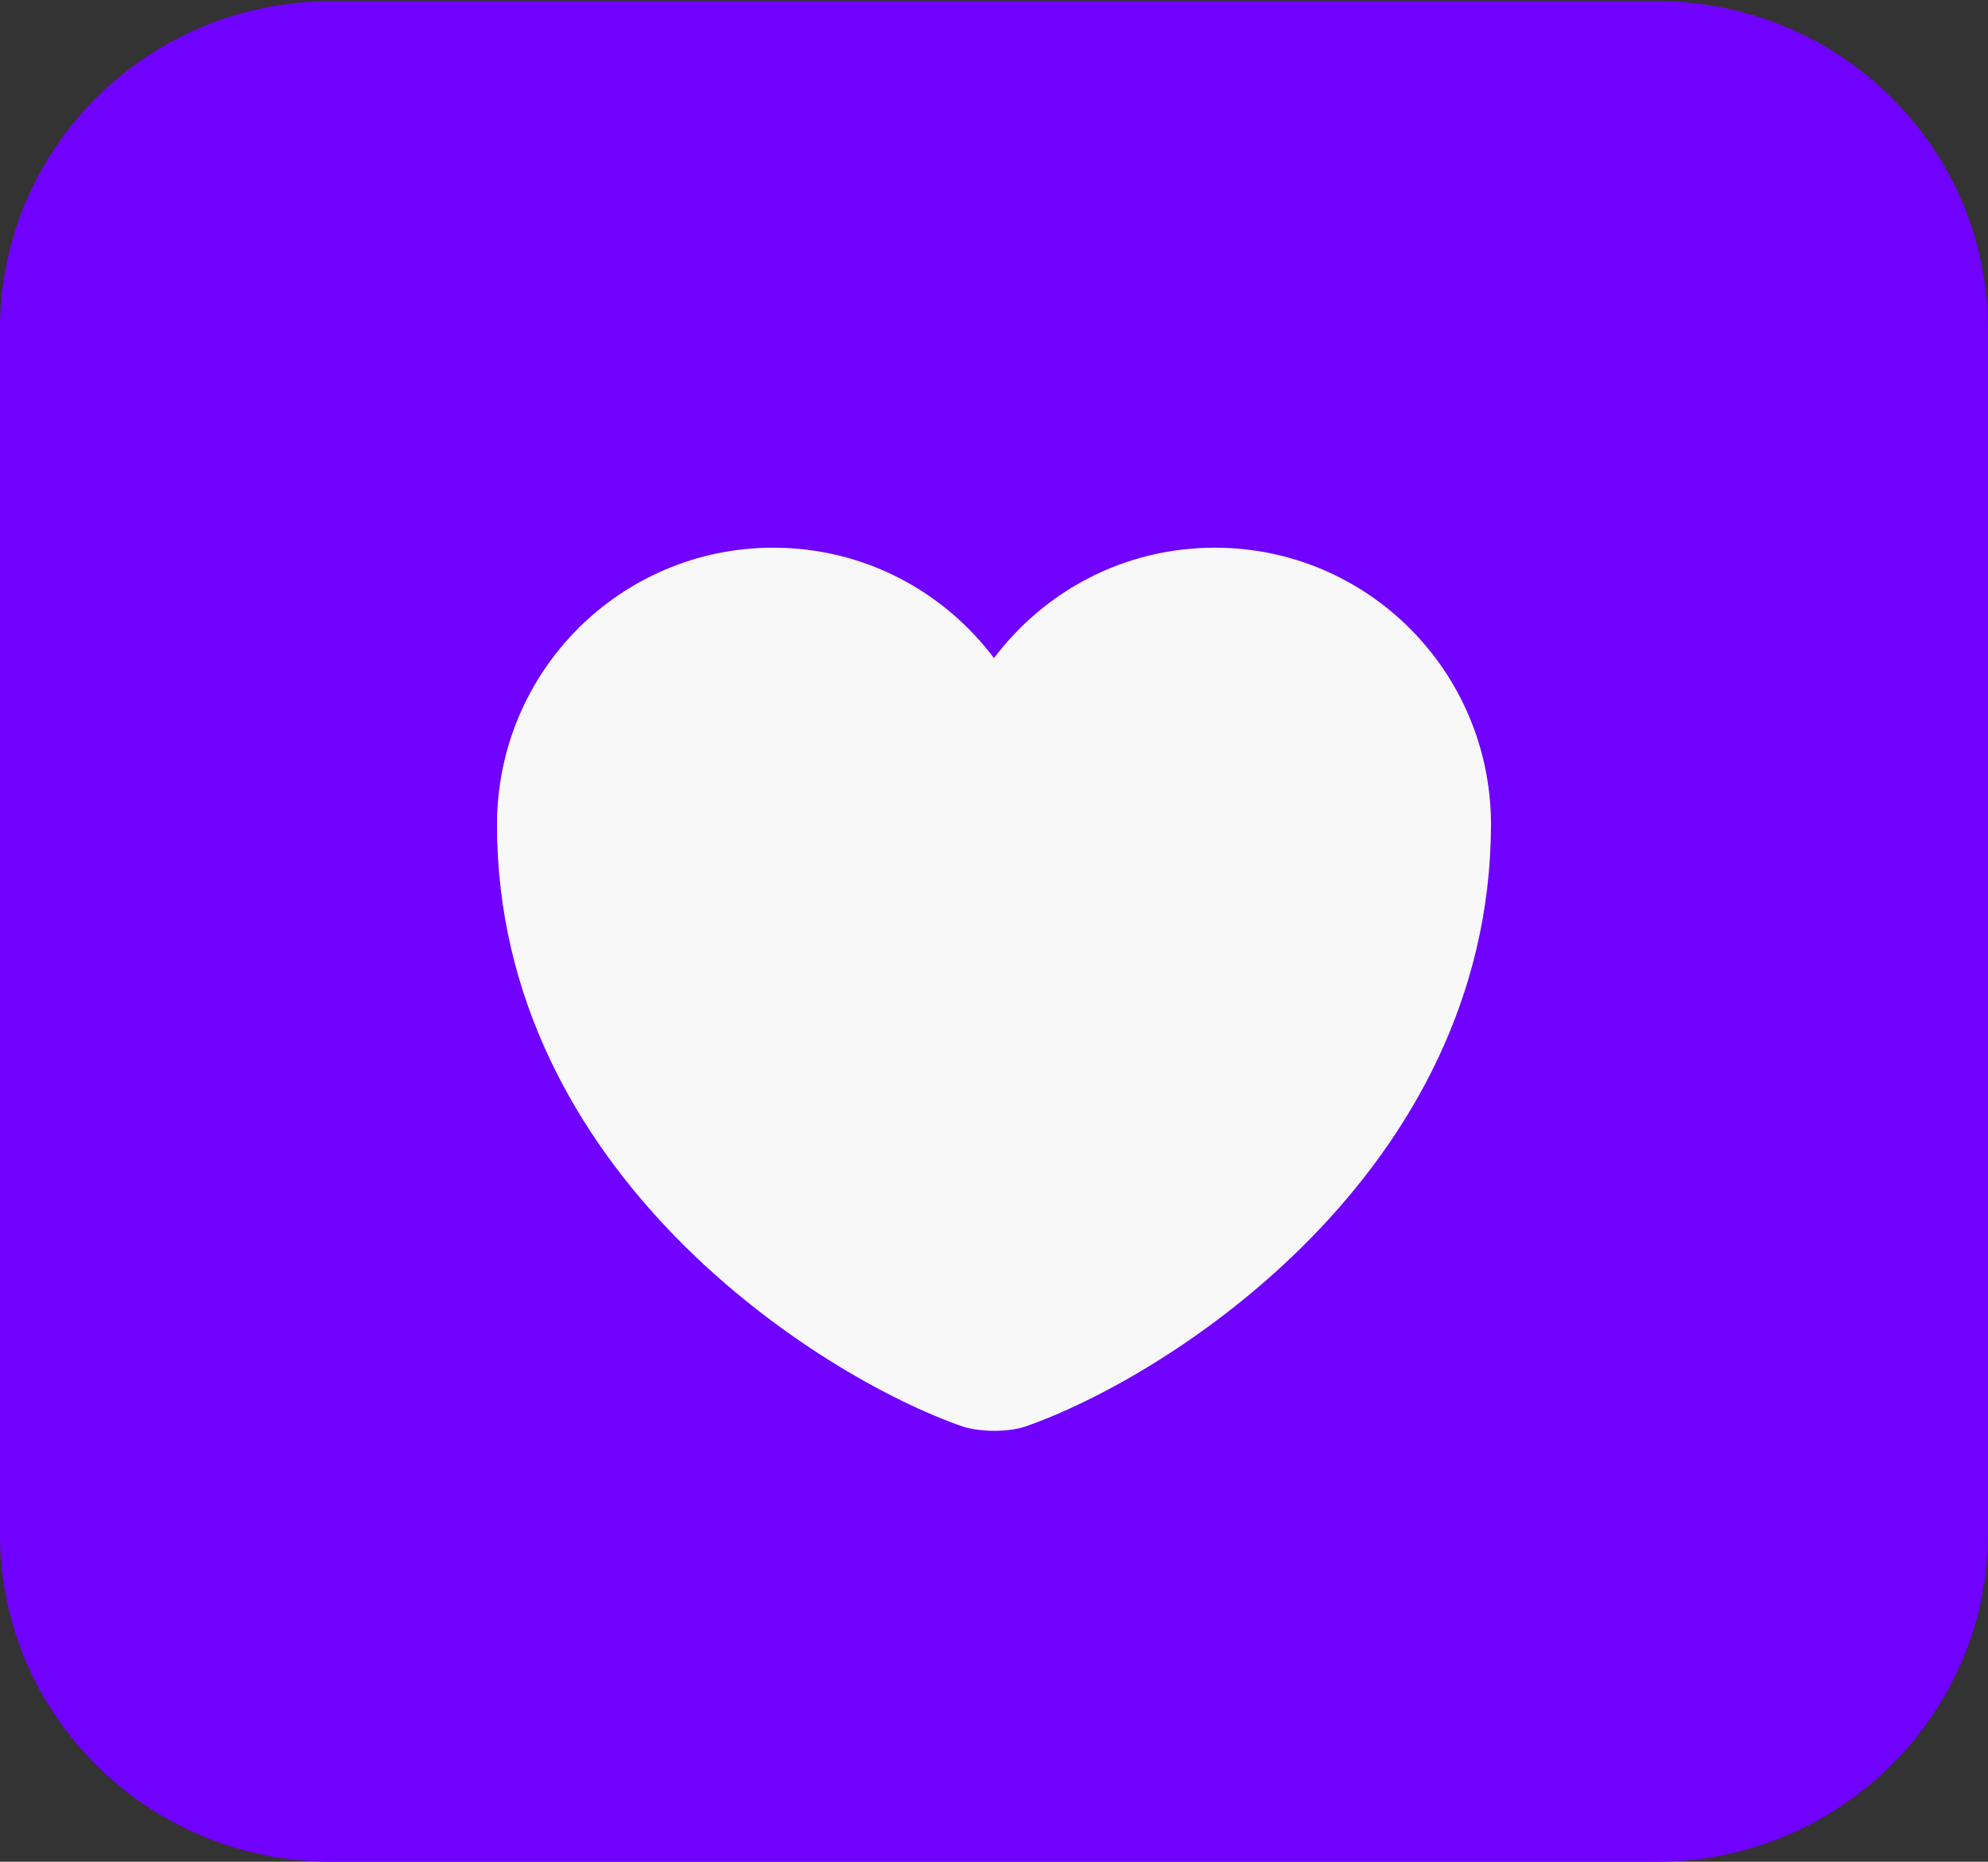 <svg width="600" height="562" viewBox="0 0 600 562" fill="none" xmlns="http://www.w3.org/2000/svg">
<rect x="0" y="0" width="600" height="562" fill="#333333" stroke="none"/>
<path d="M499.991 562H99.991C44.658 562 -0.009 517.667 -0.009 463V99.334C-0.009 44.667 44.658 0.334 99.991 0.334H499.991C555.325 0.334 599.991 44.667 599.991 99.334V463C599.991 517.333 555.325 562 499.991 562Z" fill="#7101FF"/>
<path d="M309.333 430.666C304.333 432.333 296 432.333 290.667 430.666C247.333 415.666 150 354 150 249C150 202.667 187.333 165.333 233.333 165.333C260.667 165.333 284.667 178.333 300 198.666C315.333 178.333 339.333 165.333 366.667 165.333C412.667 165.333 450 202.667 450 249C449.667 354 352.667 415.666 309.333 430.666Z" fill="#F8F8F8"/>
</svg>
